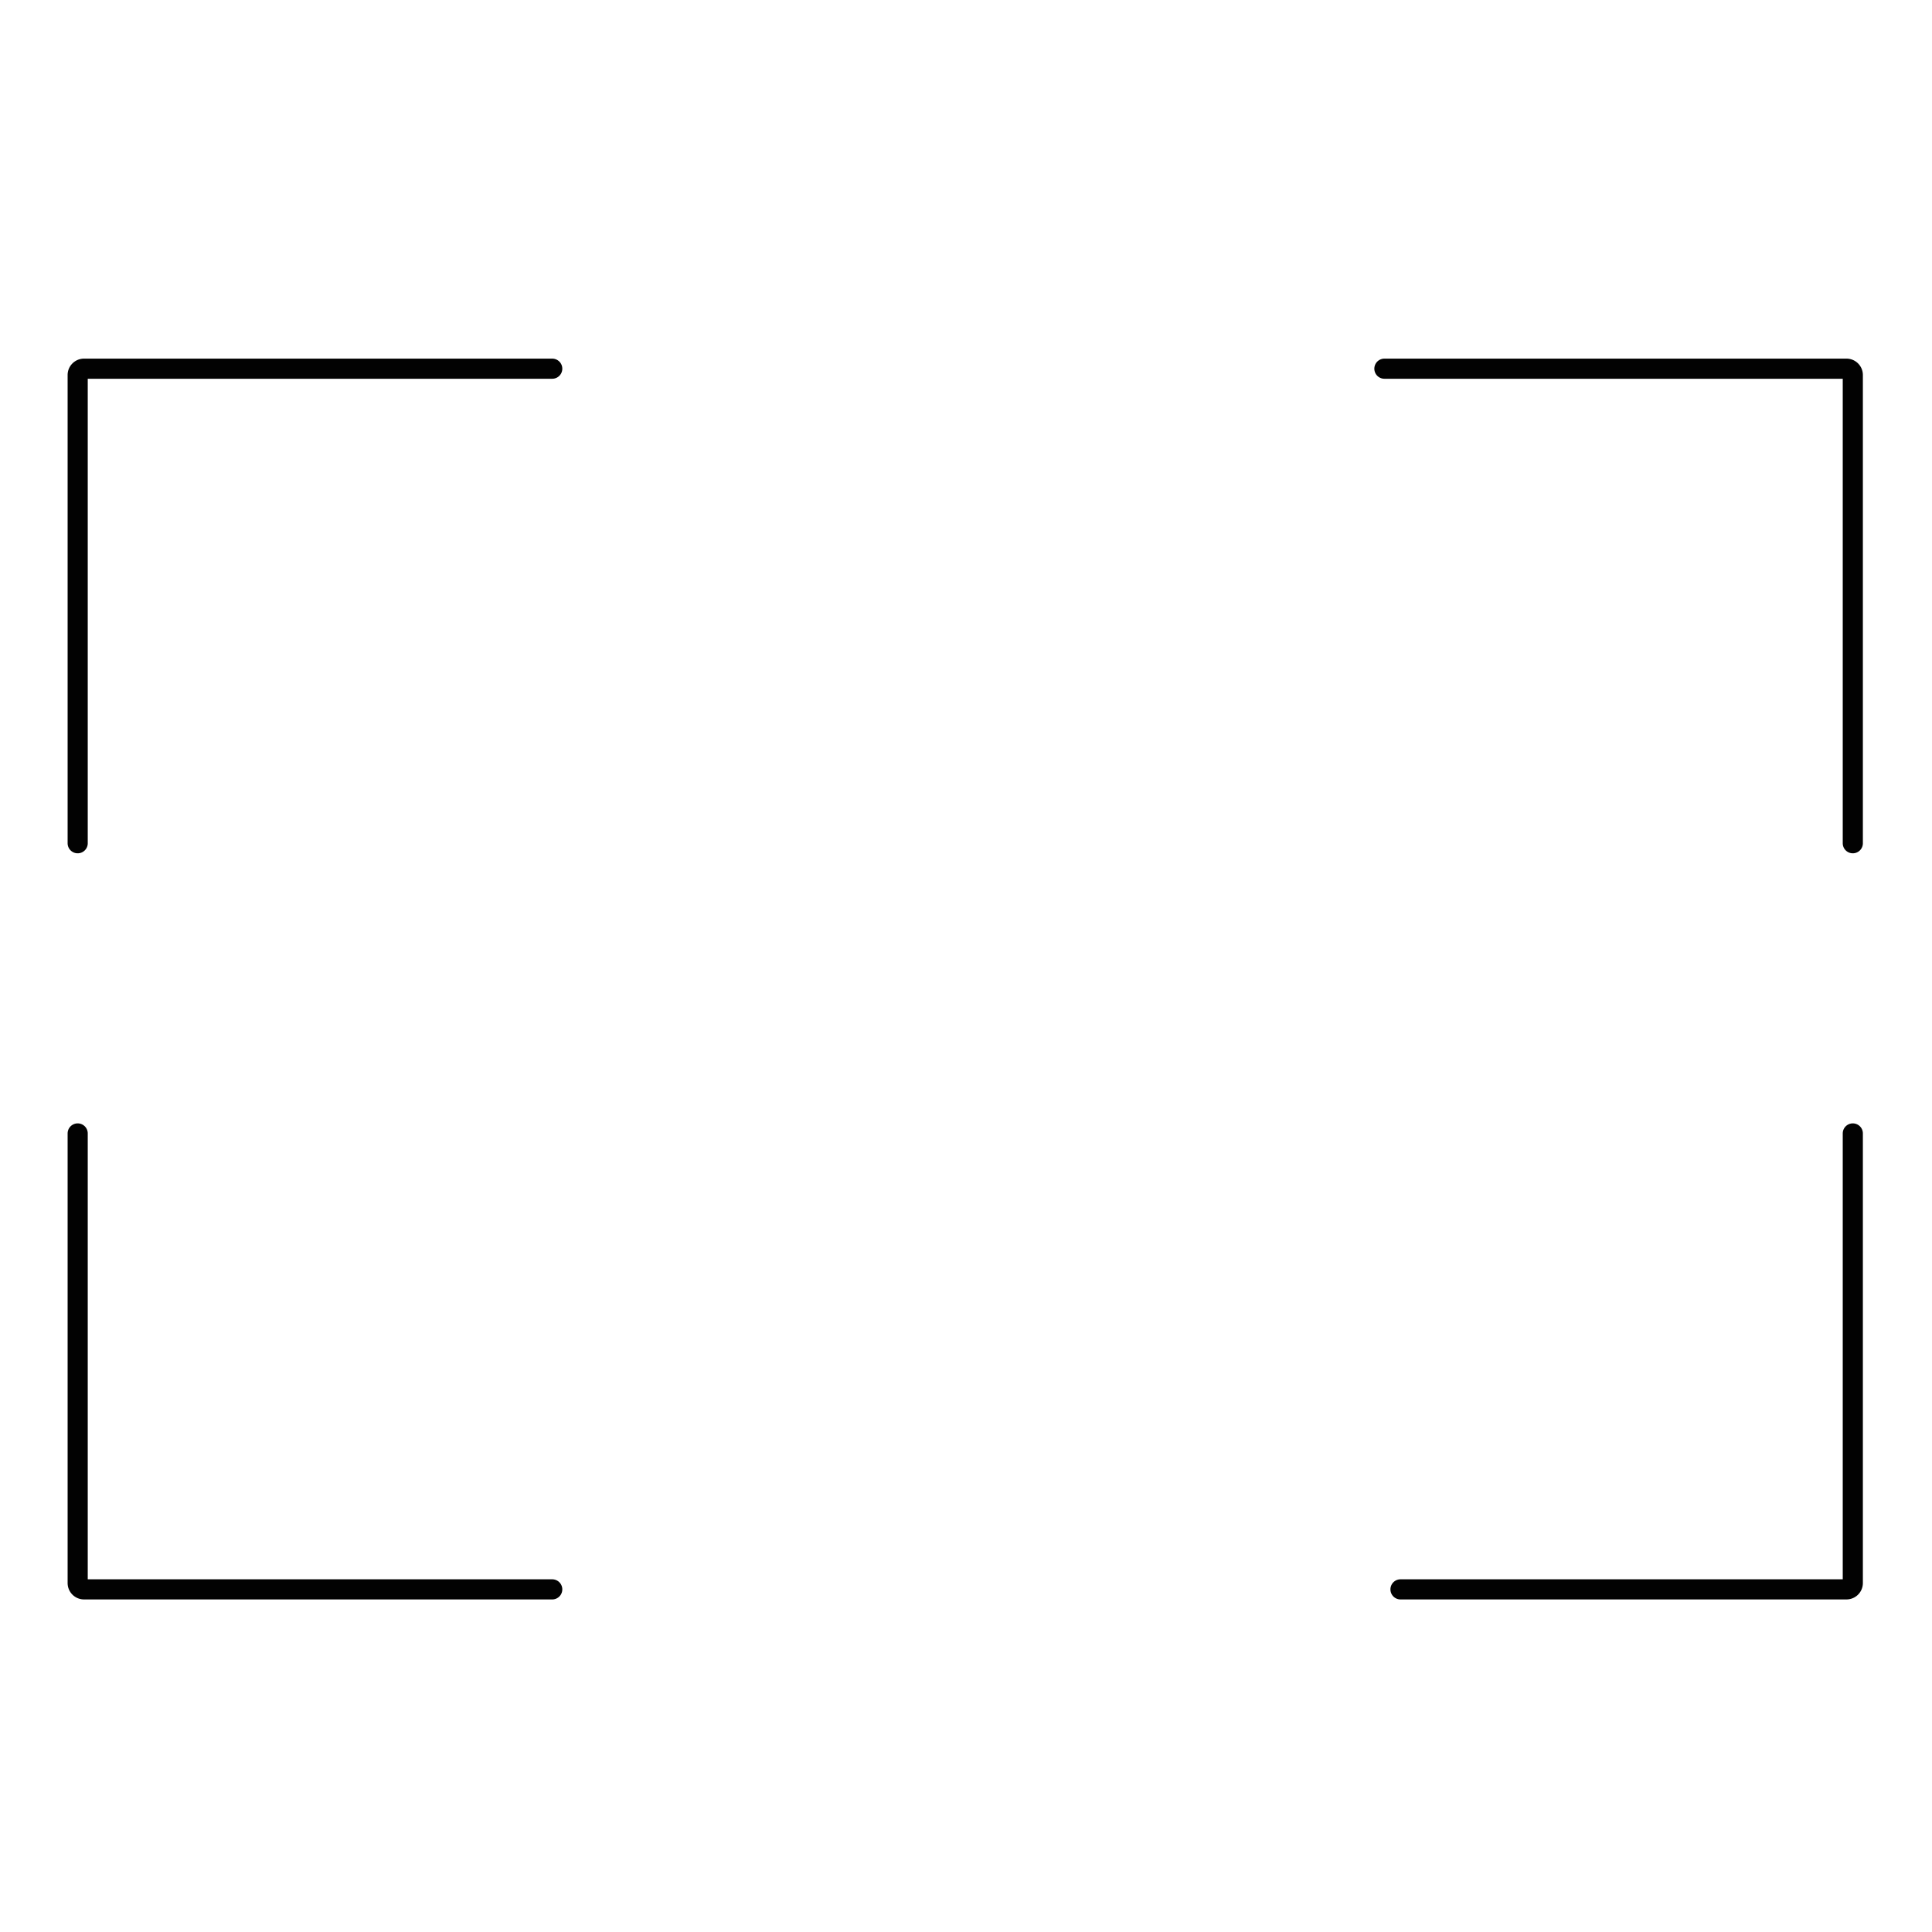 <svg id="Livello_9" data-name="Livello 9" xmlns="http://www.w3.org/2000/svg" viewBox="0 0 192 192"><defs><style>.cls-1{fill:none;stroke:#020202;stroke-linecap:round;stroke-linejoin:round;stroke-width:2px;}</style></defs><path class="cls-1" d="M184.13,112.64v44.68a.63.63,0,0,1-.63.63H139.18"/><path class="cls-1" d="M7.72,112.64v44.68a.63.63,0,0,0,.63.63H54.88"/><path class="cls-1" d="M184.13,83.8V37.27a.63.63,0,0,0-.63-.63H137.58"/><path class="cls-1" d="M7.72,83.8V37.27a.63.63,0,0,1,.63-.63H54.88"/></svg>